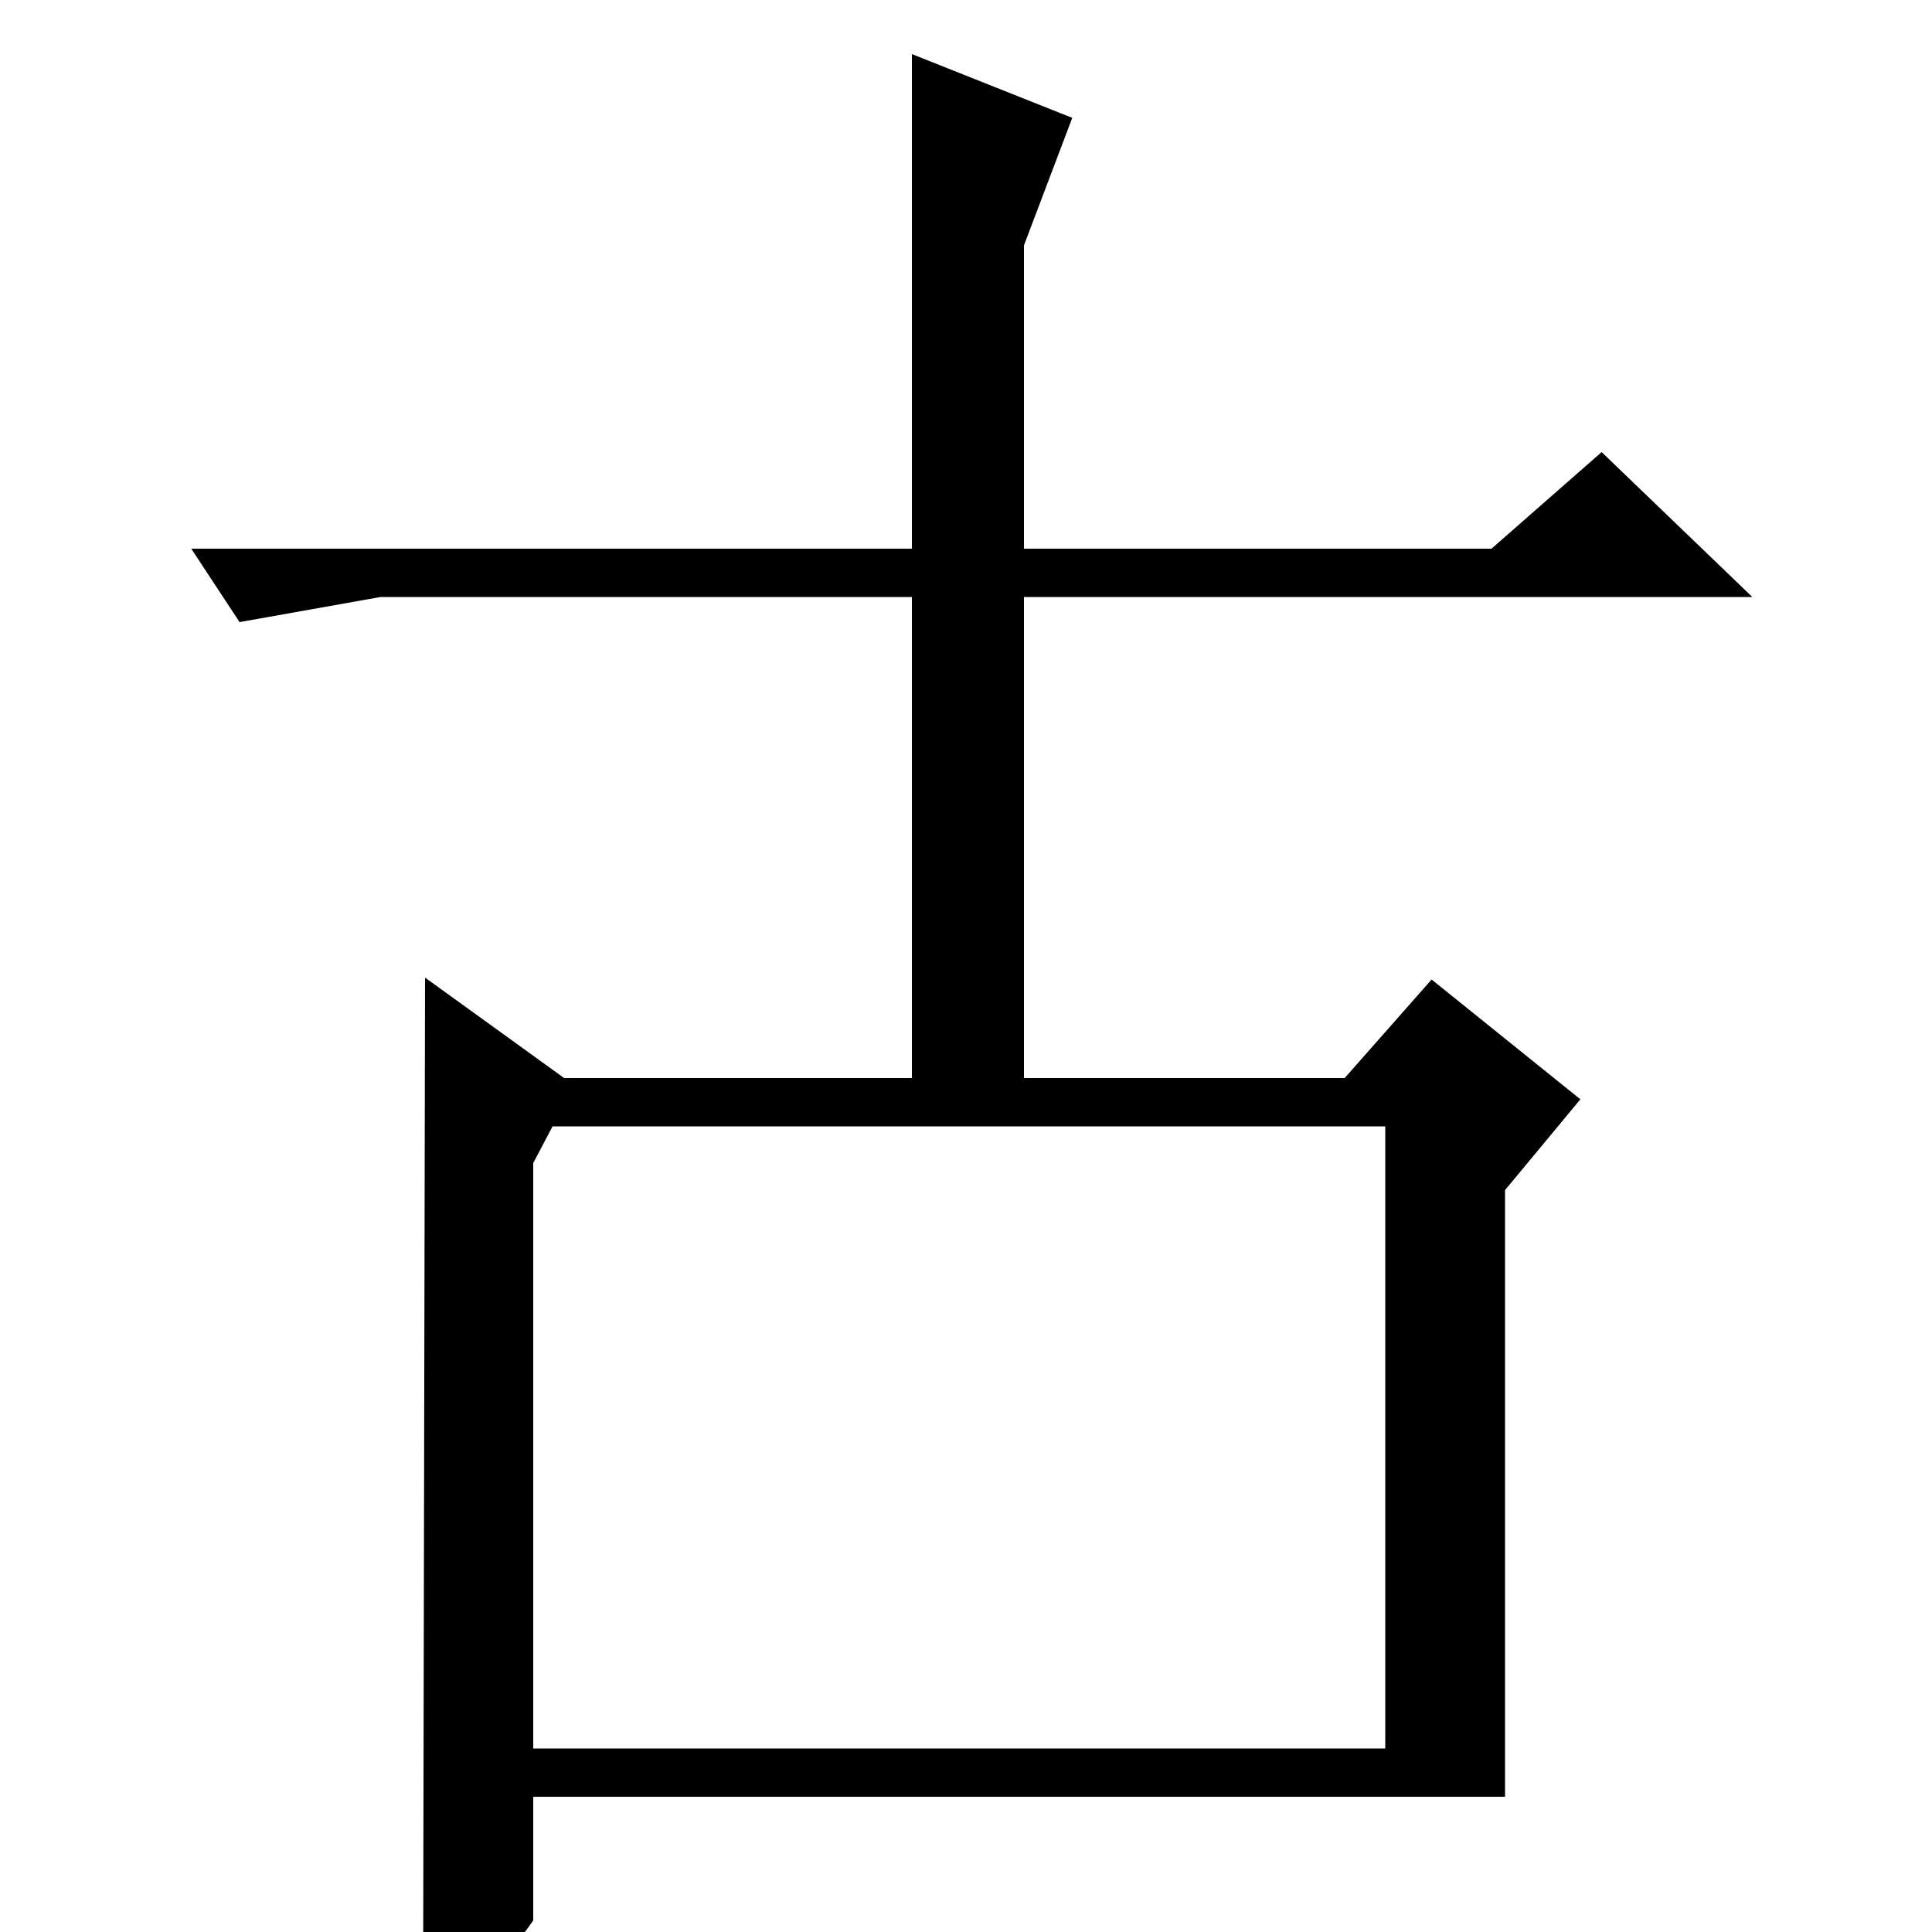 <?xml version="1.0" standalone="no"?>
<!DOCTYPE svg PUBLIC "-//W3C//DTD SVG 1.1//EN" "http://www.w3.org/Graphics/SVG/1.1/DTD/svg11.dtd" >
<svg xmlns="http://www.w3.org/2000/svg" xmlns:xlink="http://www.w3.org/1999/xlink" version="1.1" viewBox="0 -200 1000 1000">
  <g transform="matrix(1 0 0 -1 0 800)">
   <path fill="currentColor"
d="M829 766l78 -75h-377v-249h166l45 51l77 -62l-39 -47v-314h-503v-64q-13 -19 -26 -28t-31 -9l1 525l72 -52h180v249h-275l-73 -13l-25 38h373v256l83 -33l-25 -66v-157h242zM276 398v-303h441v322h-431z" />
  </g>

</svg>
